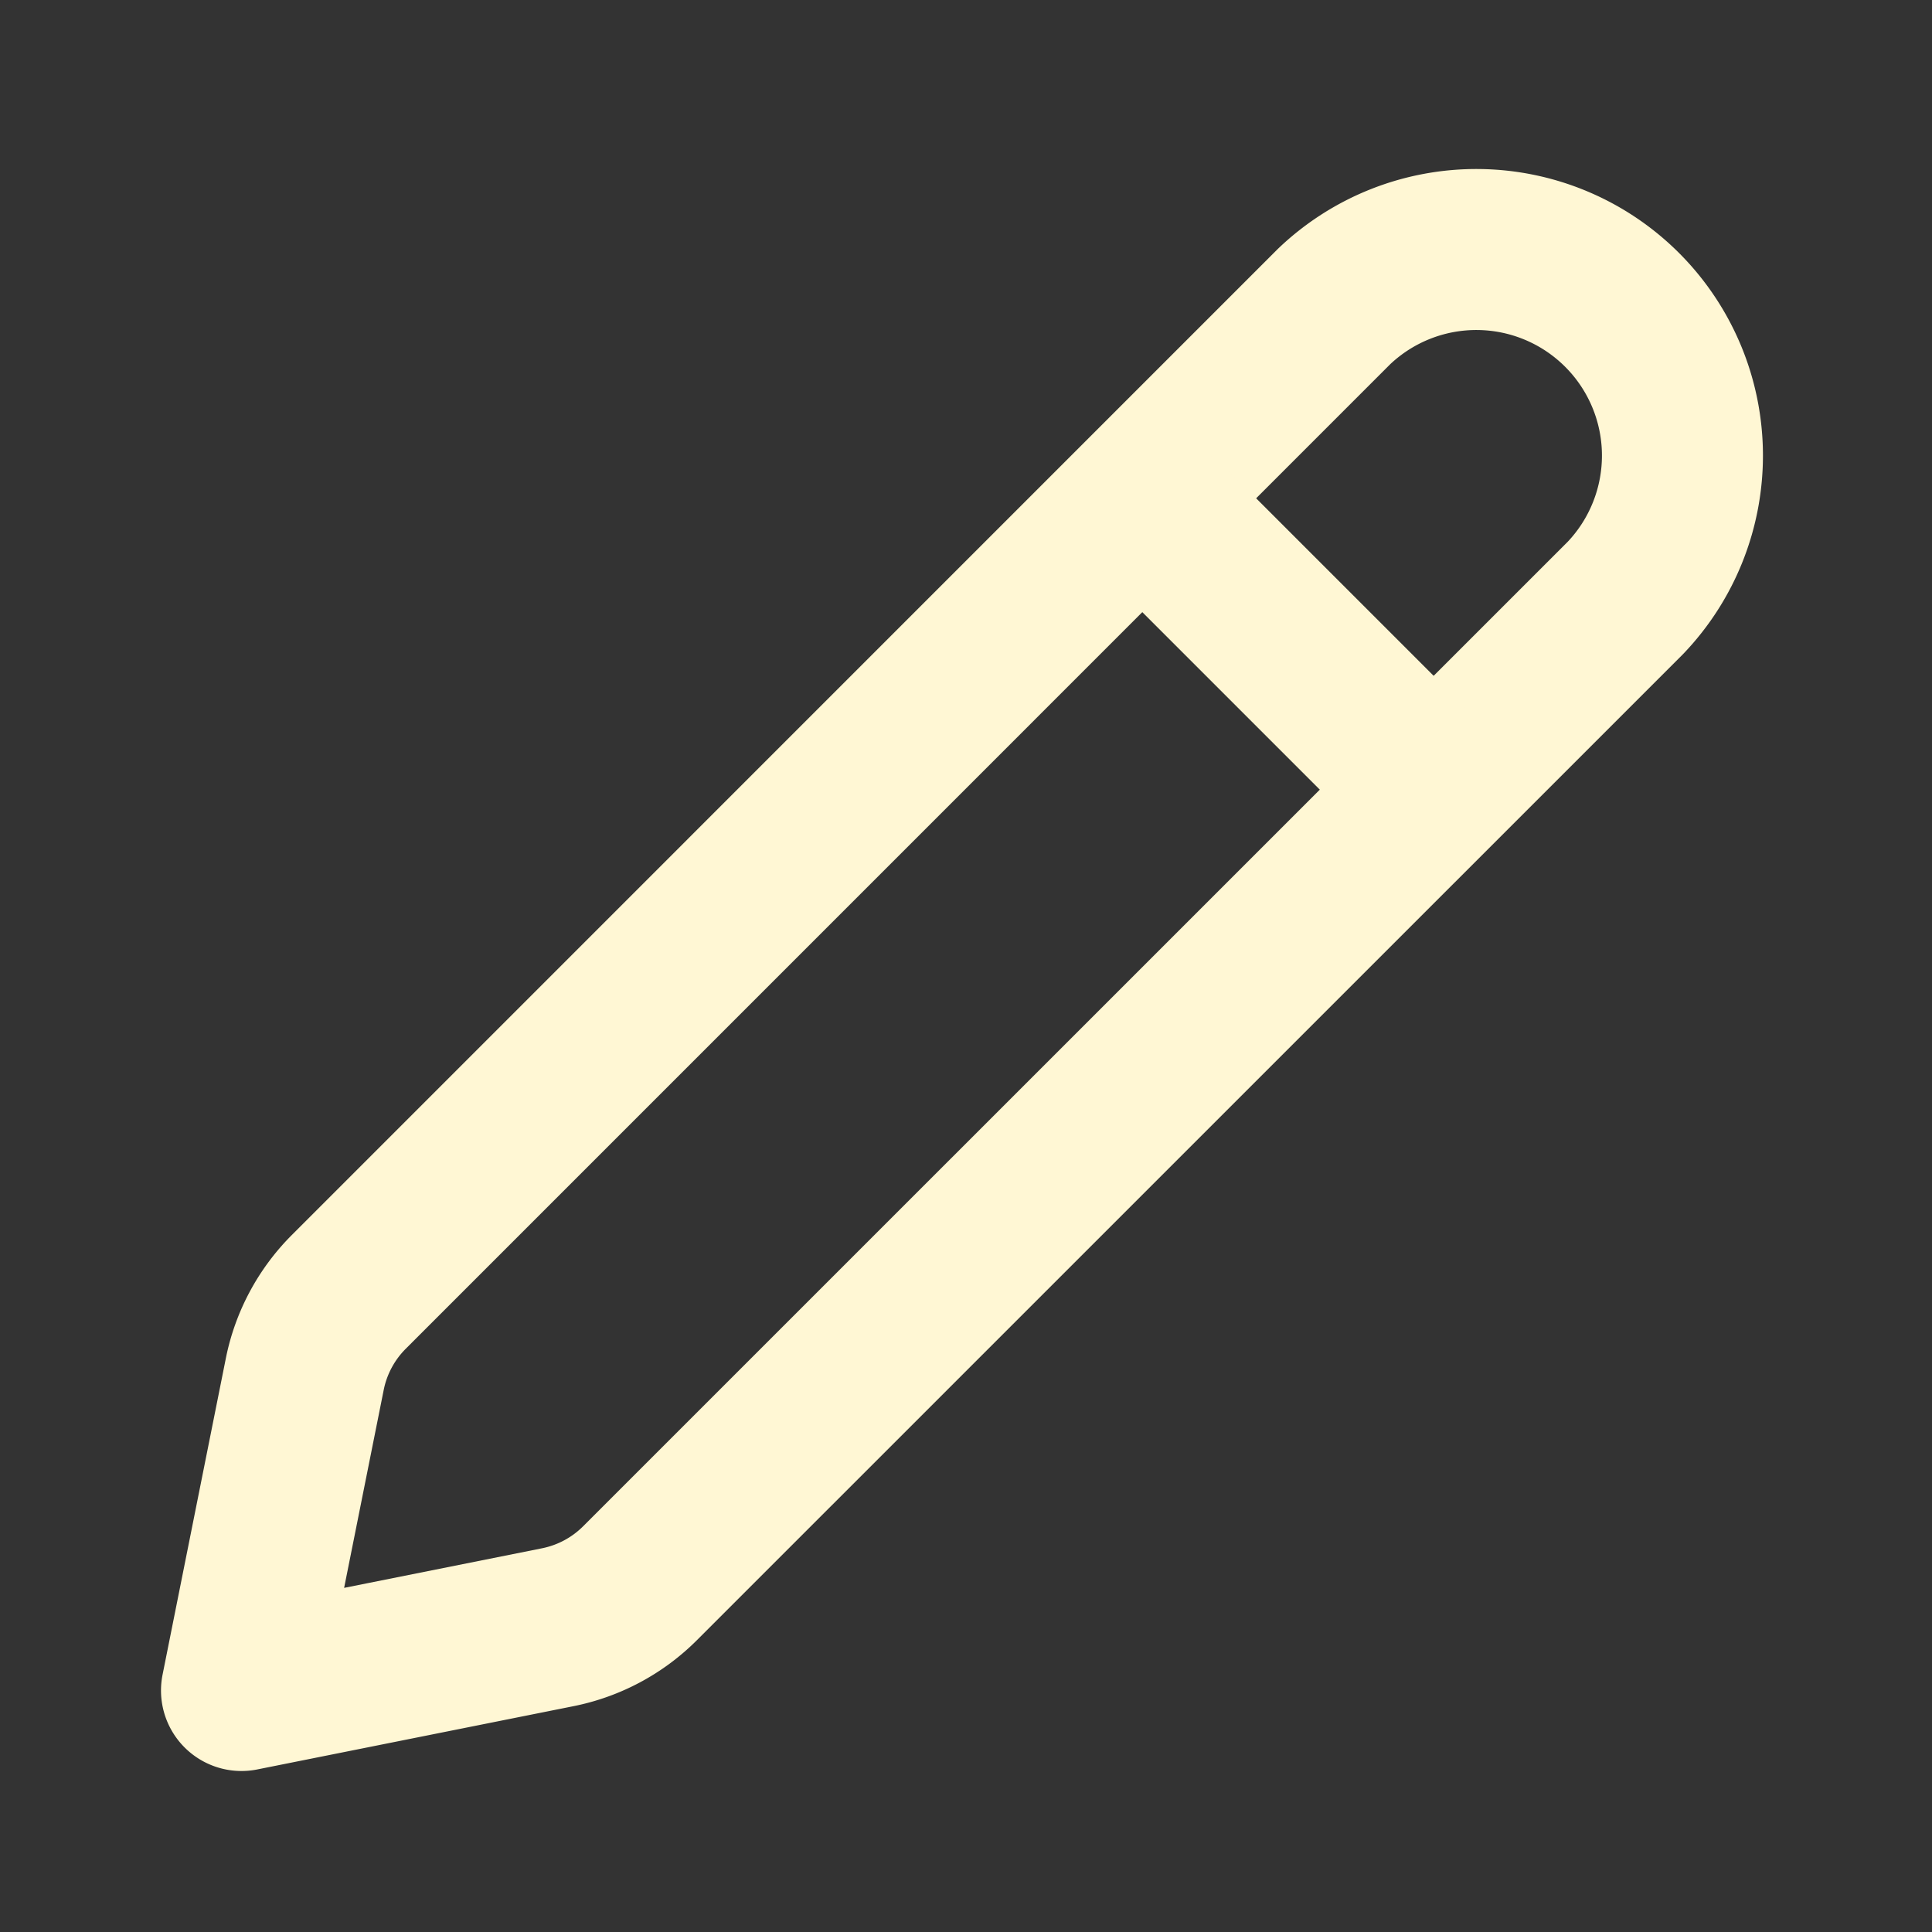 <svg xmlns="http://www.w3.org/2000/svg" width="100" height="100" fill="none" stroke="#fff7d4" stroke-linecap="round" stroke-linejoin="round" stroke-width="2" viewBox="0 0 24 24">
<rect x="0" y="0" width="24" height="24" fill="#333333" stroke="none"/>
<path d="M4.333 16.048 16.57 3.81a2.56 2.56 0 0 1 3.62 3.619L7.951 19.667a2 2 0 0 1-1.022.547L3 21l.786-3.93a2 2 0 0 1 .547-1.022z"></path>
<path d="m14.5 6.5 3 3"></path>
</svg>